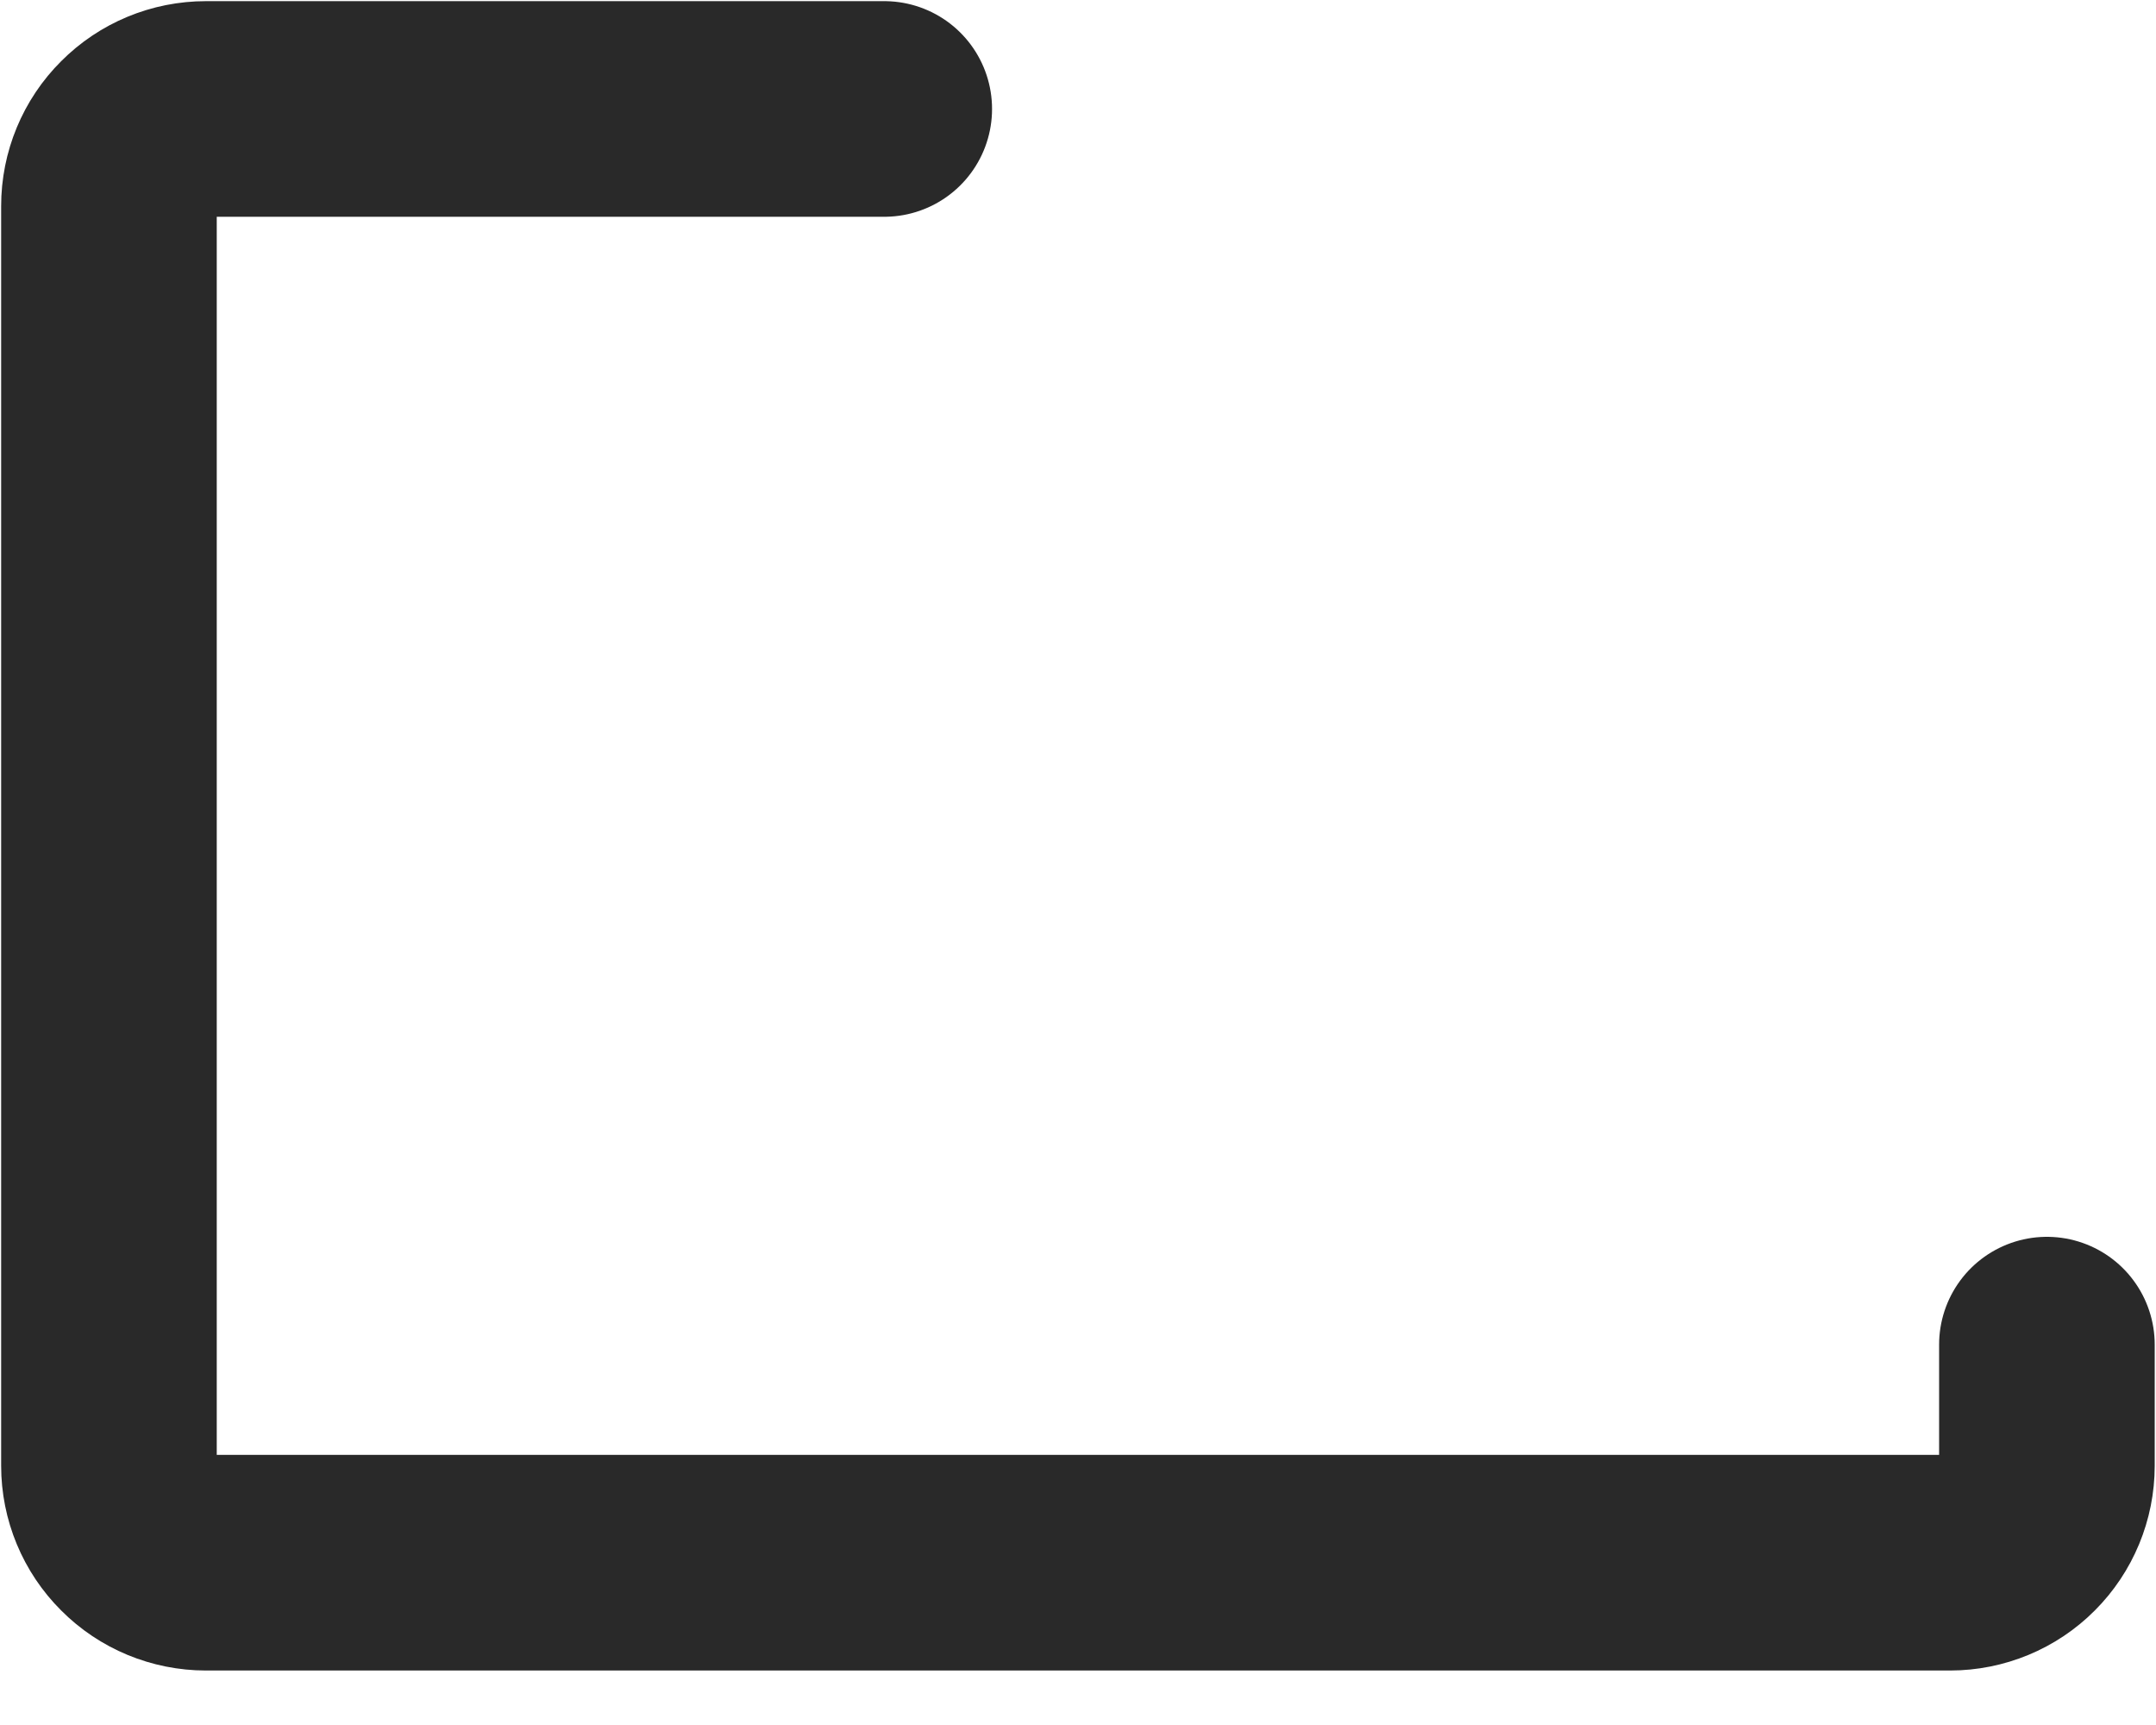 <svg width="15" height="12" viewBox="0 0 15 12" fill="none" xmlns="http://www.w3.org/2000/svg">
<path d="M6.152 0.758H1.433C1.254 0.758 1.082 0.829 0.956 0.956C0.829 1.082 0.758 1.254 0.758 1.433V10.197C0.758 10.375 0.829 10.547 0.956 10.673C1.082 10.8 1.254 10.871 1.433 10.871H13.567C13.746 10.871 13.918 10.8 14.044 10.673C14.17 10.547 14.241 10.375 14.241 10.197V9.354" stroke="#292929" stroke-width="1.5" stroke-linecap="round" stroke-linejoin="round"/>
</svg>
